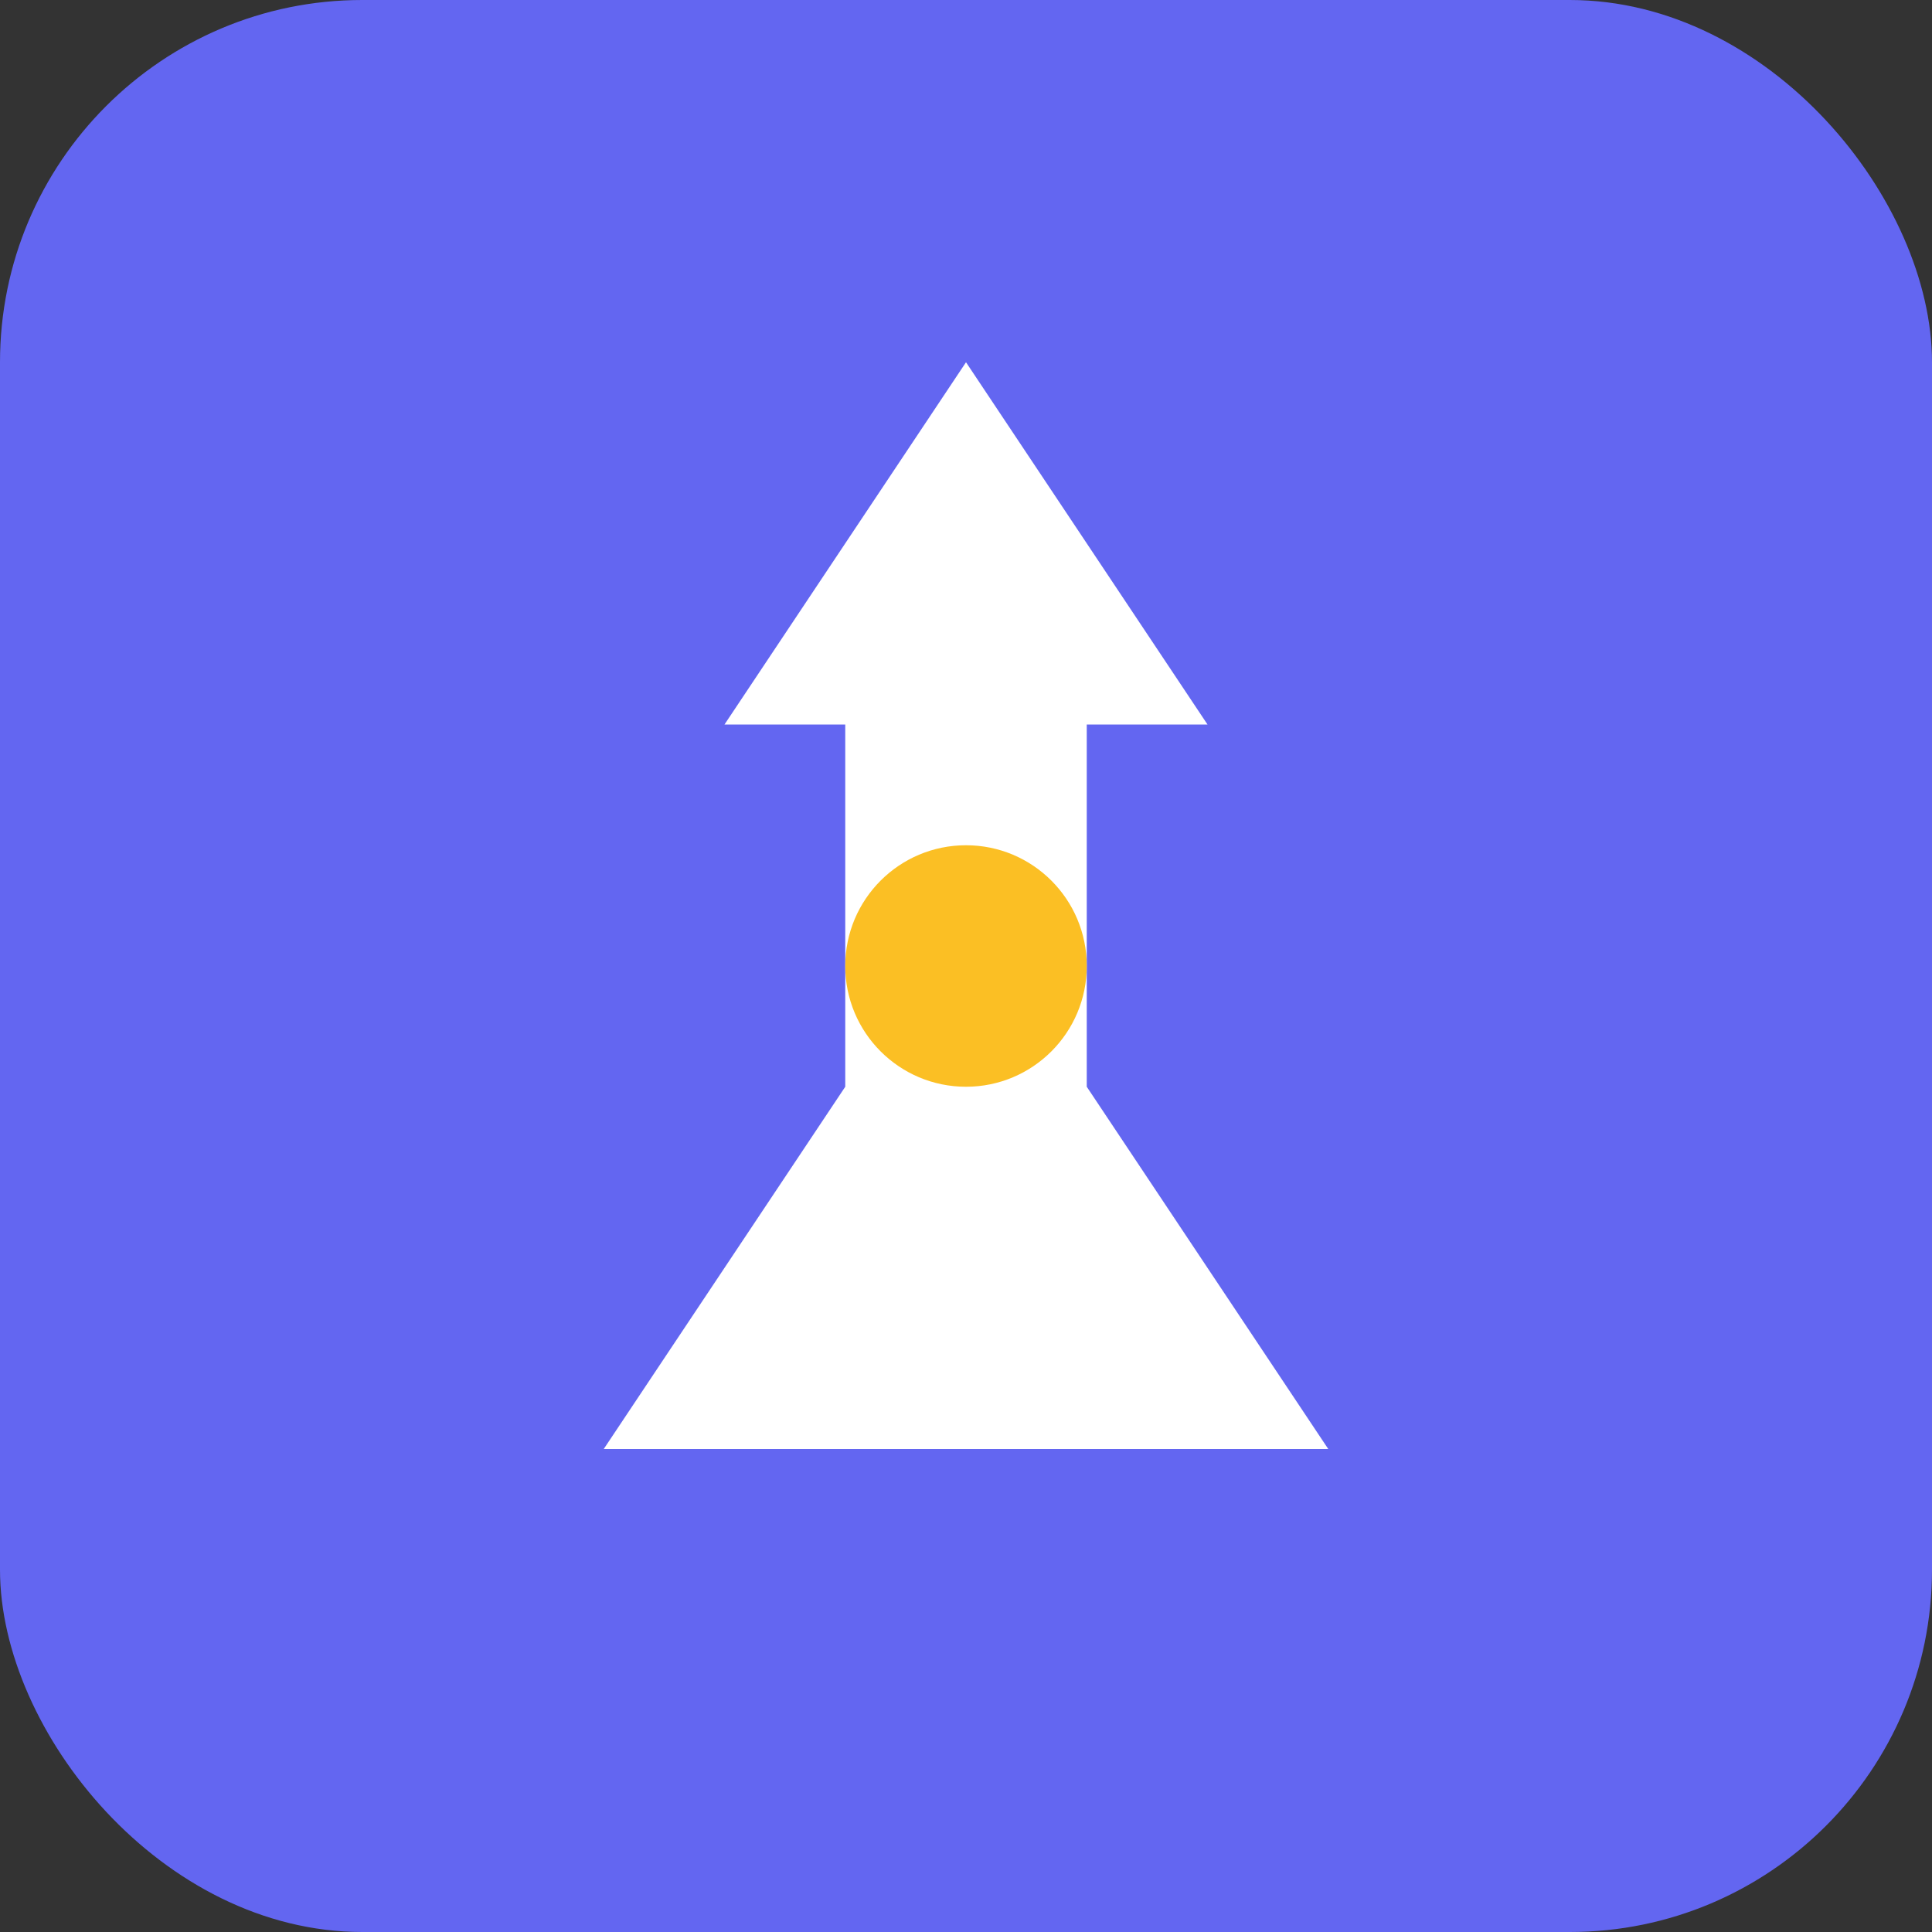 <svg width="32" height="32" viewBox="0 0 32 32" fill="none" xmlns="http://www.w3.org/2000/svg">
  <rect x="0" y="0" width="32" height="32" fill="#333333" stroke="none"/>
  <rect width="32" height="32" rx="6" fill="#6366f1"/>
  <path d="M16 6L20 12H18V18L22 24H10L14 18V12H12L16 6Z" fill="white"/>
  <circle cx="16" cy="16" r="2" fill="#fbbf24"/>
</svg>
